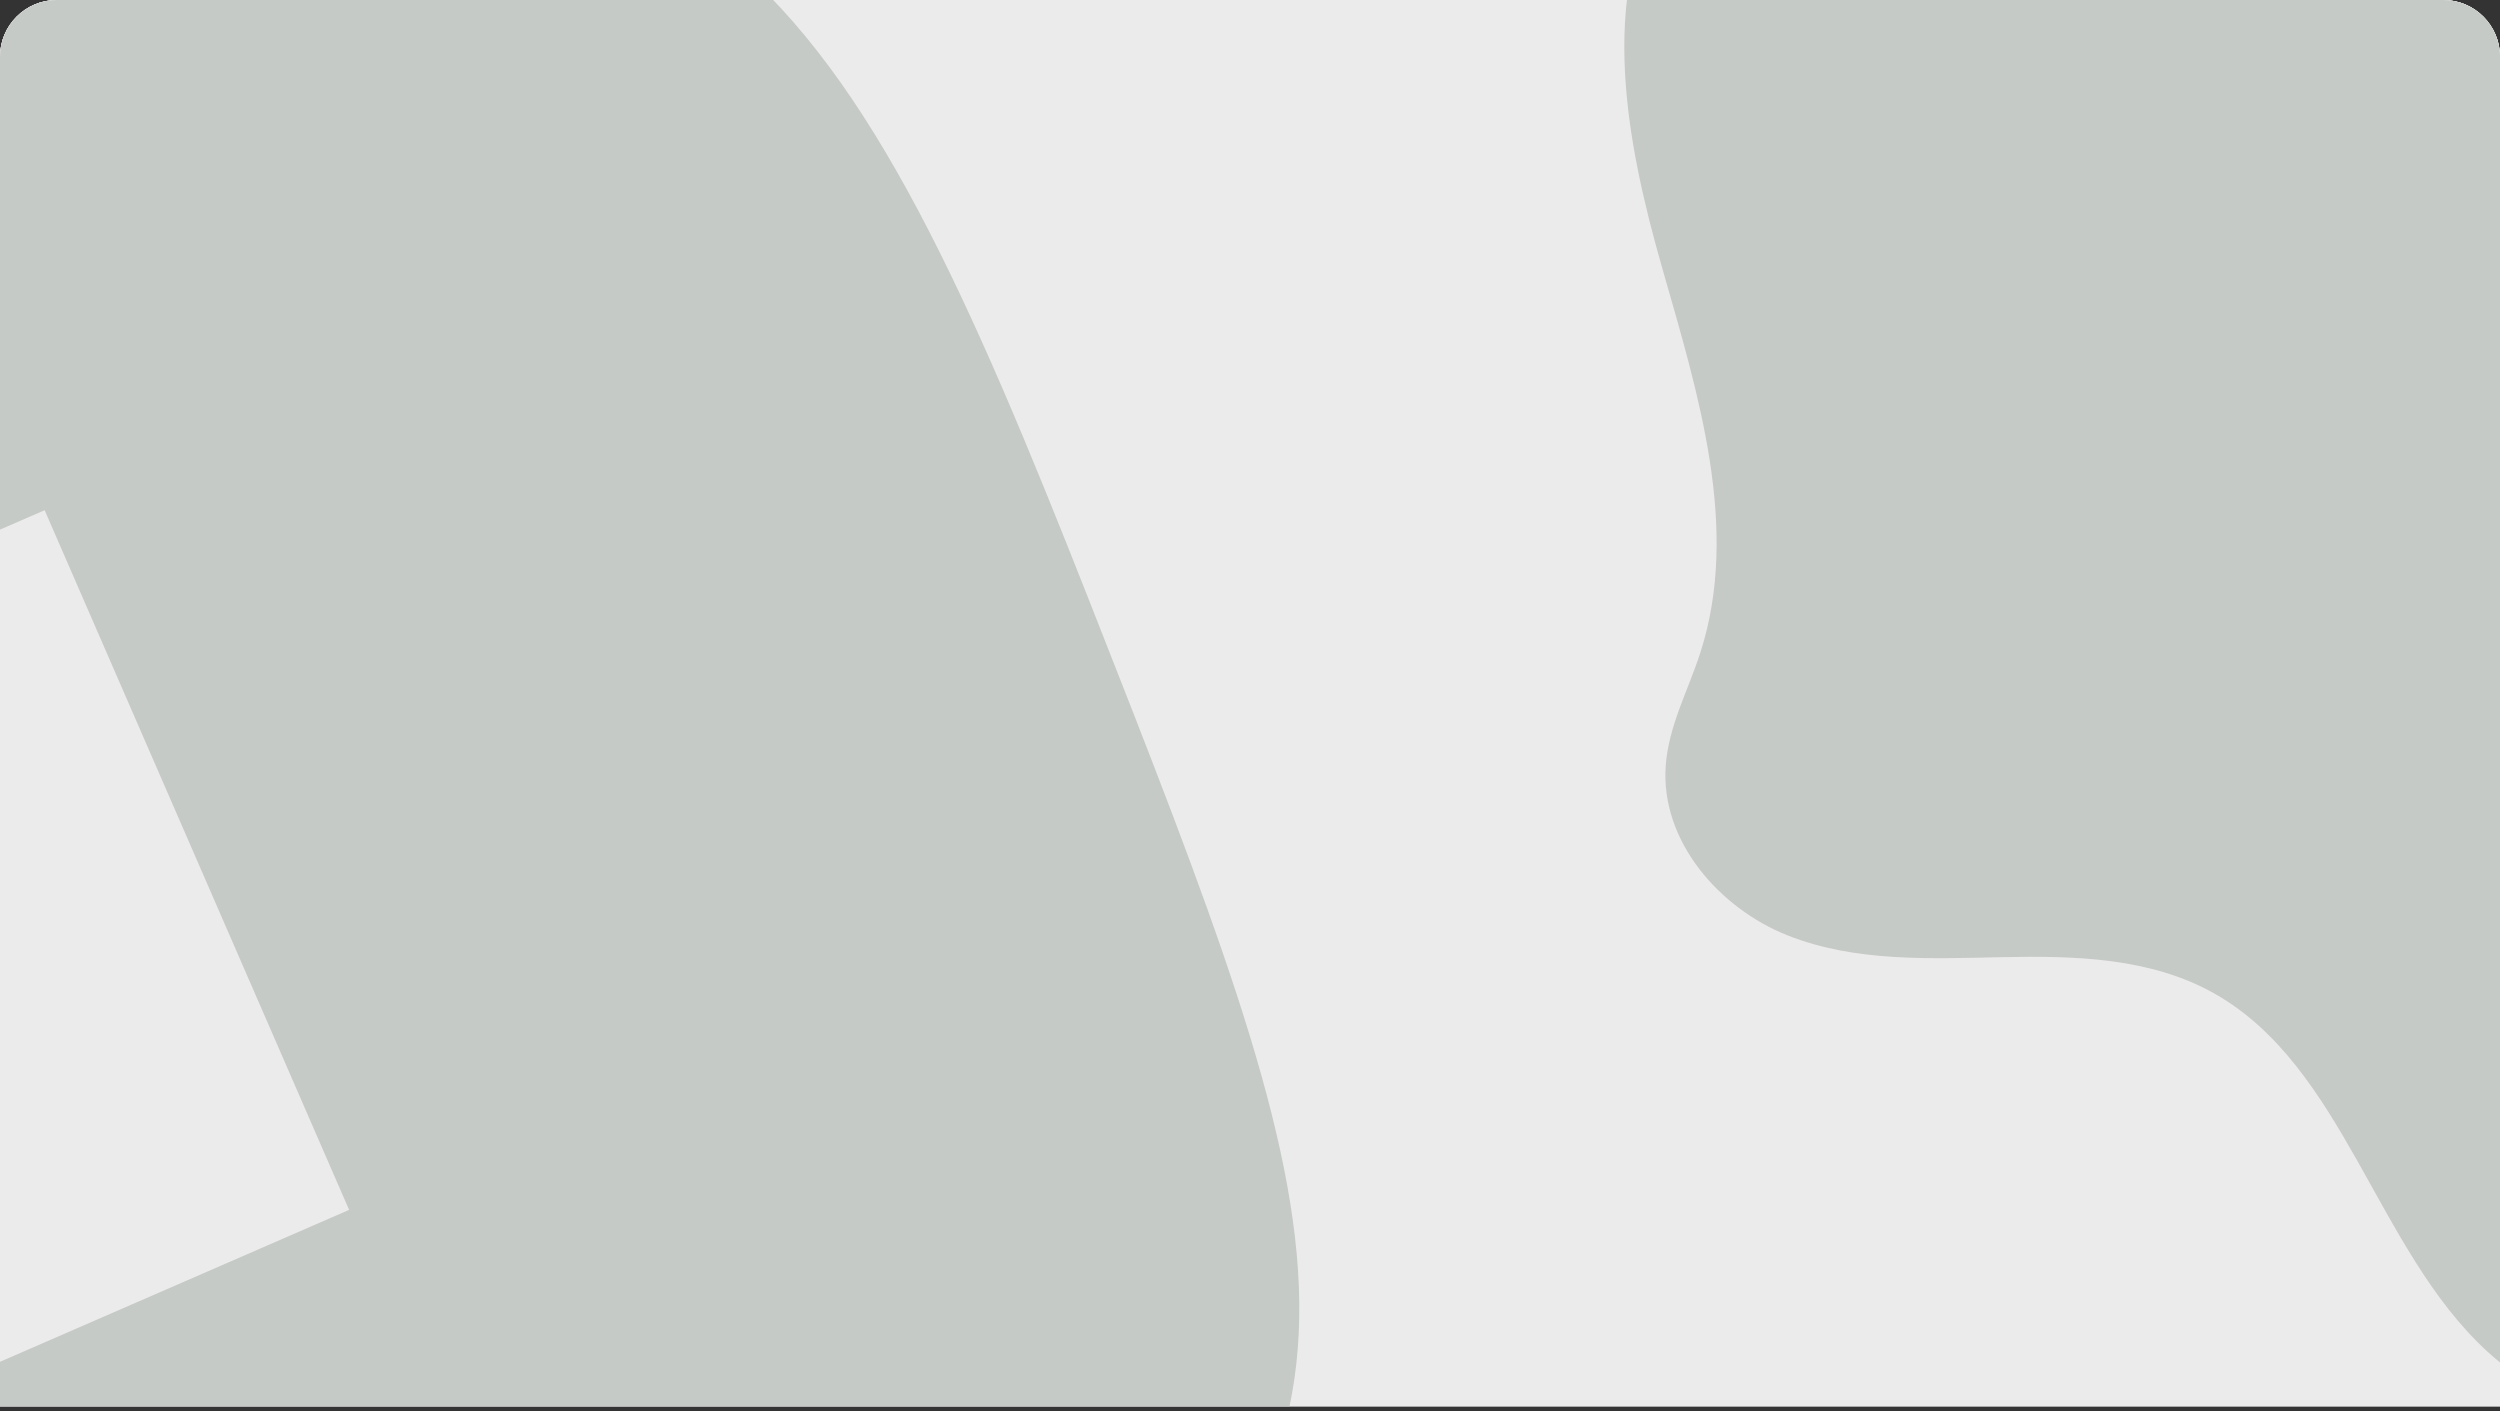 <svg width="264" height="149" viewBox="0 0 264 149" fill="none" xmlns="http://www.w3.org/2000/svg">
<rect x="0" y="0" width="264" height="149" fill="#333333" stroke="none"/>
<g clip-path="url(#clip0_2830_1067)">
<path d="M290.4 -14.85H-26.4V163.35H290.4V-14.85Z" fill="white"/>
<path d="M290.4 -14.85H-26.4V163.35H290.4V-14.85Z" fill="white"/>
<path d="M290.4 -14.85H-26.4V163.35H290.4V-14.85Z" fill="#ECEBEC"/>
<path d="M7.888 -12.144C-26.924 -4.135 -63.234 28.419 -59.207 71.758C-55.179 115.098 -8.331 136.802 15.823 163.276C39.977 189.749 74.068 217.01 111.787 184.139C149.541 151.295 140.604 128.391 115.058 63.514C89.512 -1.363 74.695 -27.527 7.888 -12.144Z" fill="#C6CAC6"/>
<path d="M175.629 -12.091C168.812 -0.198 171.721 14.977 175.516 28.262C179.31 41.548 183.799 55.79 179.553 68.924C178.269 72.896 176.199 76.675 175.899 80.854C175.327 88.834 181.588 95.921 188.744 98.768C195.899 101.615 203.798 101.234 211.451 101.077C219.105 100.919 227.118 101.118 233.851 104.925C247.517 112.651 250.933 131.898 262.58 142.648C271.425 150.815 284.163 153.061 295.861 151.428C307.561 149.796 318.528 144.731 329.314 139.723C345.289 132.303 361.386 124.813 375.62 114.207C388.856 104.347 400.527 91.517 406.651 75.779C412.777 60.04 412.715 41.155 404.063 26.775C396.962 14.977 384.208 5.496 383.826 -8.435C383.602 -16.621 387.956 -24.645 386.529 -32.699C383.267 -51.092 358.182 -53.856 344.174 -51.827C327.414 -49.398 313.413 -39.528 301.713 -27.256C294.144 -19.319 286.986 -9.385 275.632 -7.786C258.714 -5.403 241.466 -18.305 226.007 -23.554C209.349 -29.213 185.987 -30.166 175.629 -12.091Z" fill="#C6CAC6"/>
<path d="M-45.846 75.881L4.712 53.879L36.863 127.761L-13.695 149.763L-45.846 75.881Z" fill="#ECEBEC"/>
</g>
<defs>
<clipPath id="clip0_2830_1067">
<path d="M0 6C0 2.686 2.686 0 6 0H258C261.314 0 264 2.686 264 6V148.5H0V6Z" fill="white"/>
</clipPath>
</defs>
</svg>
